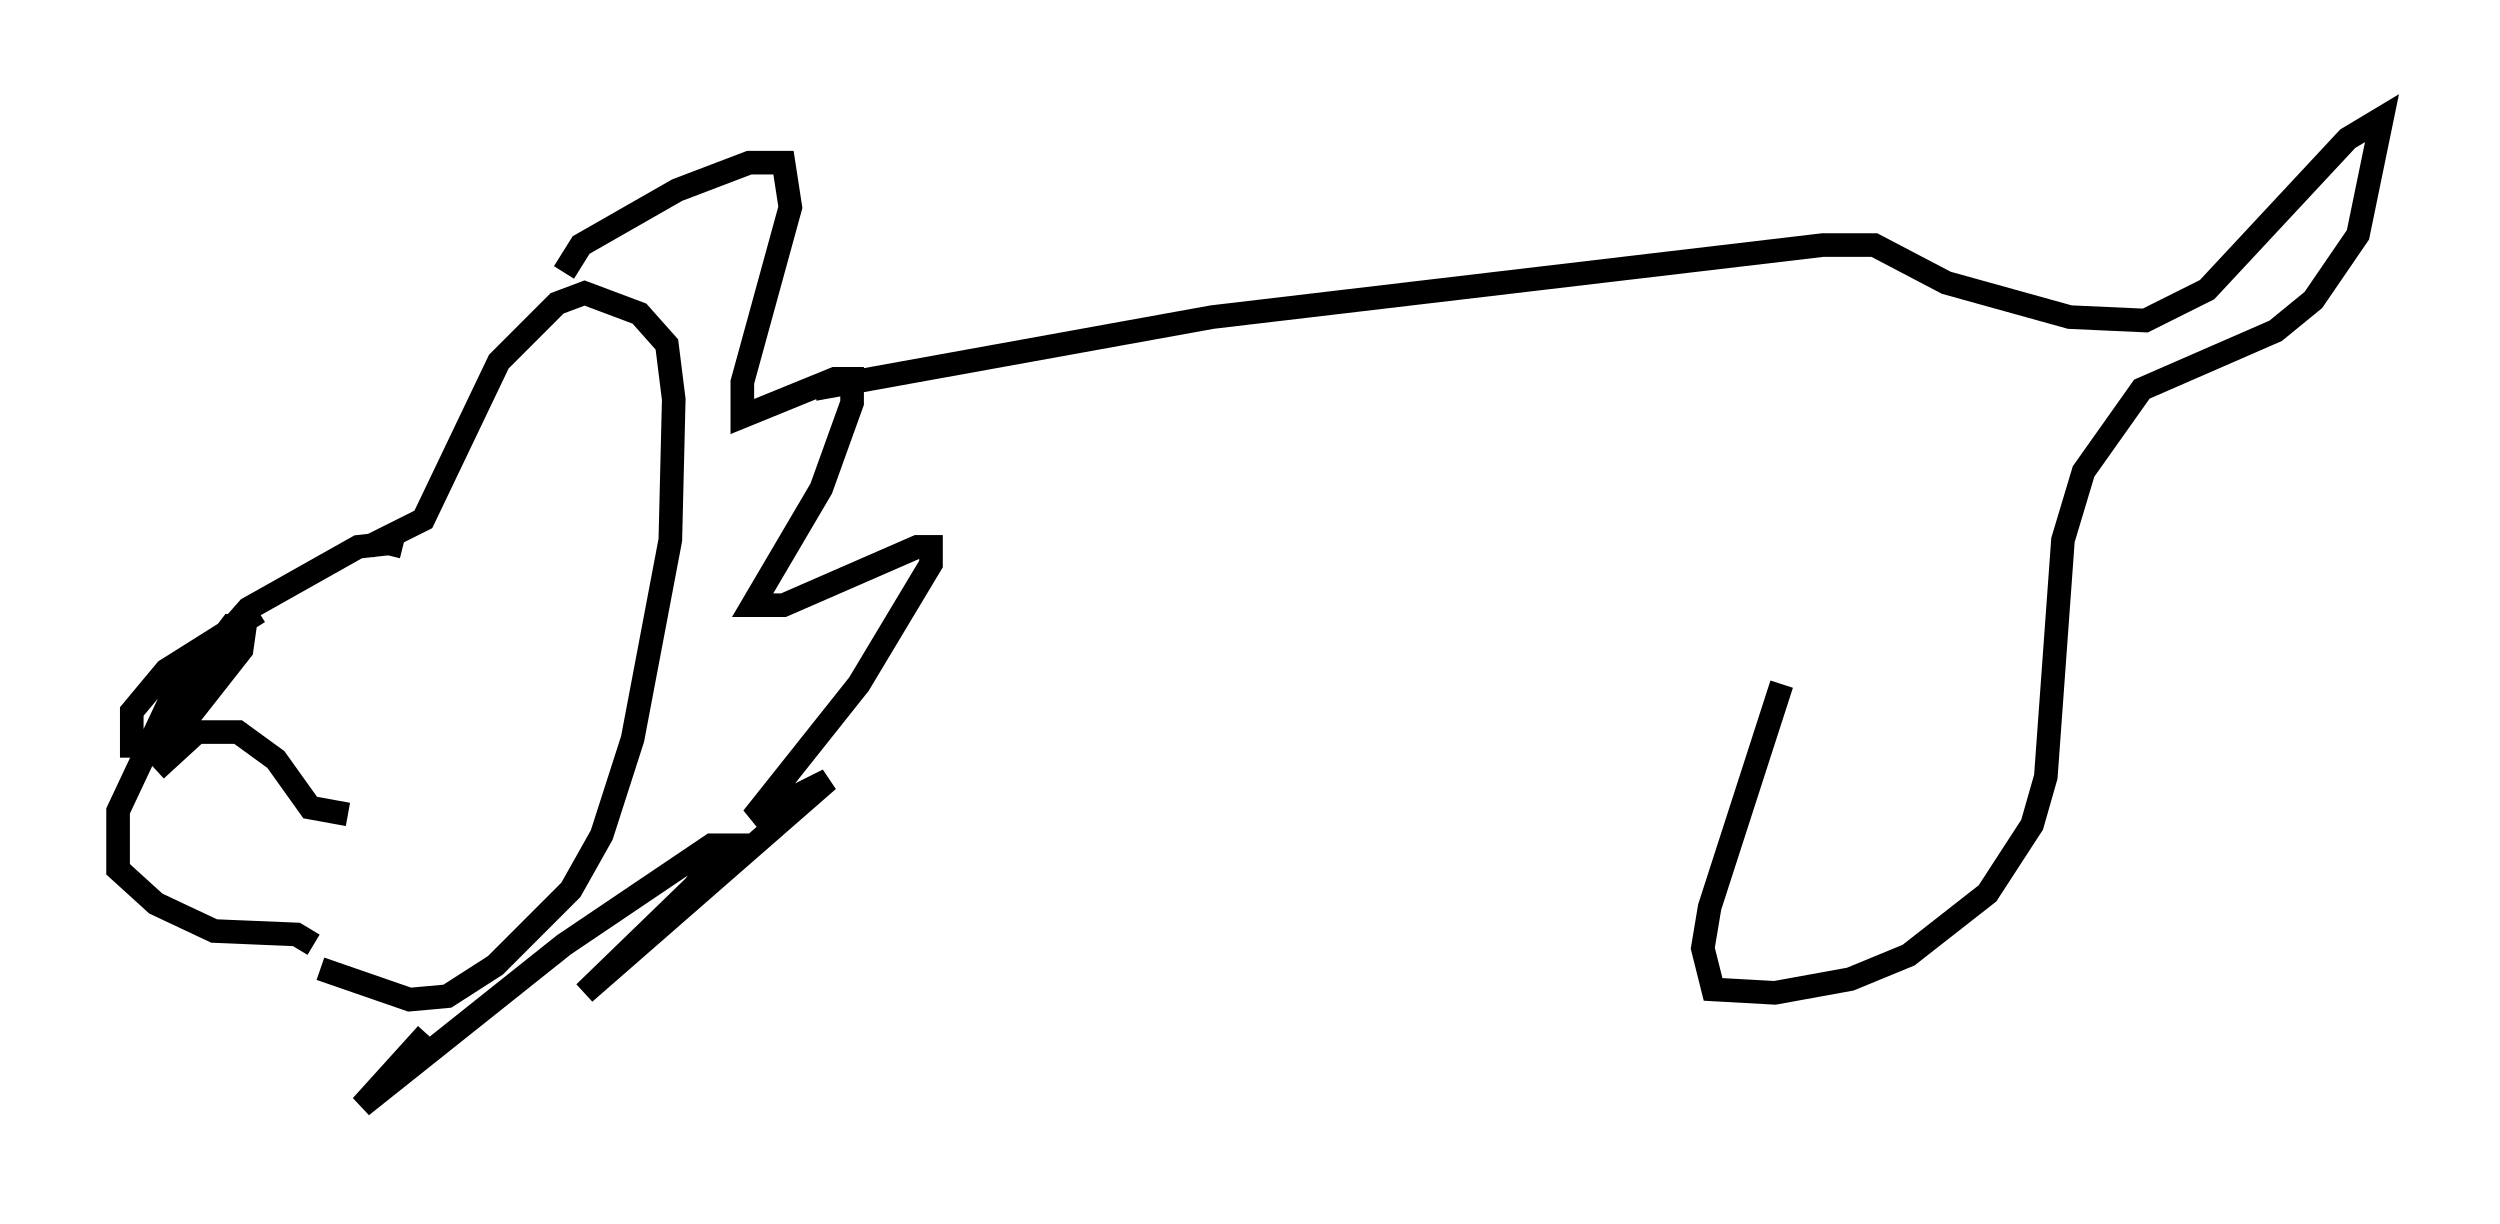 <?xml version="1.0" encoding="utf-8" ?>
<svg baseProfile="full" height="51.832" version="1.1" width="105.866" xmlns="http://www.w3.org/2000/svg" xmlns:ev="http://www.w3.org/2001/xml-events" xmlns:xlink="http://www.w3.org/1999/xlink"><defs /><rect fill="white" height="51.832" width="105.866" x="0" y="0" /><path d="M17.056, 23.737 m0.0, -0.581 l-0.581, -0.145 -1.307, 0.145 l-4.648, 2.615 -3.196, 3.631 l-2.324, 4.939 0.0, 2.469 l1.598, 1.453 2.469, 1.162 l3.486, 0.145 0.726, 0.436 m2.324, -16.849 l2.324, -1.162 3.196, -6.682 l2.469, -2.469 1.162, -0.436 l2.324, 0.872 1.162, 1.307 l0.291, 2.324 -0.145, 5.955 l-1.598, 8.425 -1.307, 4.067 l-1.307, 2.324 -3.196, 3.196 l-2.034, 1.307 -1.598, 0.145 l-3.777, -1.307 m10.313, -29.486 l0.726, -1.162 4.067, -2.324 l3.05, -1.162 1.453, 0.0 l0.291, 1.888 -2.034, 7.408 l0.0, 1.453 3.922, -1.598 l0.726, 0.0 0.0, 1.017 l-1.307, 3.631 -2.905, 4.939 l1.307, 0.0 5.665, -2.469 l0.581, 0.0 0.0, 0.726 l-3.05, 5.084 -4.503, 5.665 l3.196, -1.598 -10.313, 9.006 l4.648, -4.503 1.307, -1.743 l-0.581, 0.0 -6.246, 4.212 l-8.57, 6.827 2.76, -3.05 m-7.117, -17.866 l-3.922, 2.469 -1.453, 1.743 l0.0, 1.453 1.453, 0.0 l3.196, -4.067 0.145, -1.017 l-0.581, 0.0 -1.888, 2.469 l2.469, -2.76 -2.469, 2.469 m1.743, -1.743 l-0.726, 1.307 -1.743, 1.743 m-0.581, 2.615 l1.743, -1.598 1.743, 0.0 l1.598, 1.162 1.453, 2.034 l1.598, 0.291 m6.391, -17.43 l0.0, 0.0 m13.363, -0.581 l16.849, -3.05 25.855, -3.05 l2.179, 0.0 3.05, 1.598 l5.229, 1.453 3.196, 0.145 l2.615, -1.307 5.955, -6.391 l1.453, -0.872 -1.017, 4.939 l-1.888, 2.76 -1.598, 1.307 l-5.665, 2.469 -2.469, 3.486 l-0.872, 2.905 -0.726, 10.022 l-0.581, 2.034 -1.888, 2.905 l-3.341, 2.615 -2.469, 1.017 l-3.196, 0.581 -2.615, -0.145 l-0.436, -1.743 0.291, -1.743 l3.05, -9.441 " fill="none" stroke="black" stroke-width="1" /></svg>
